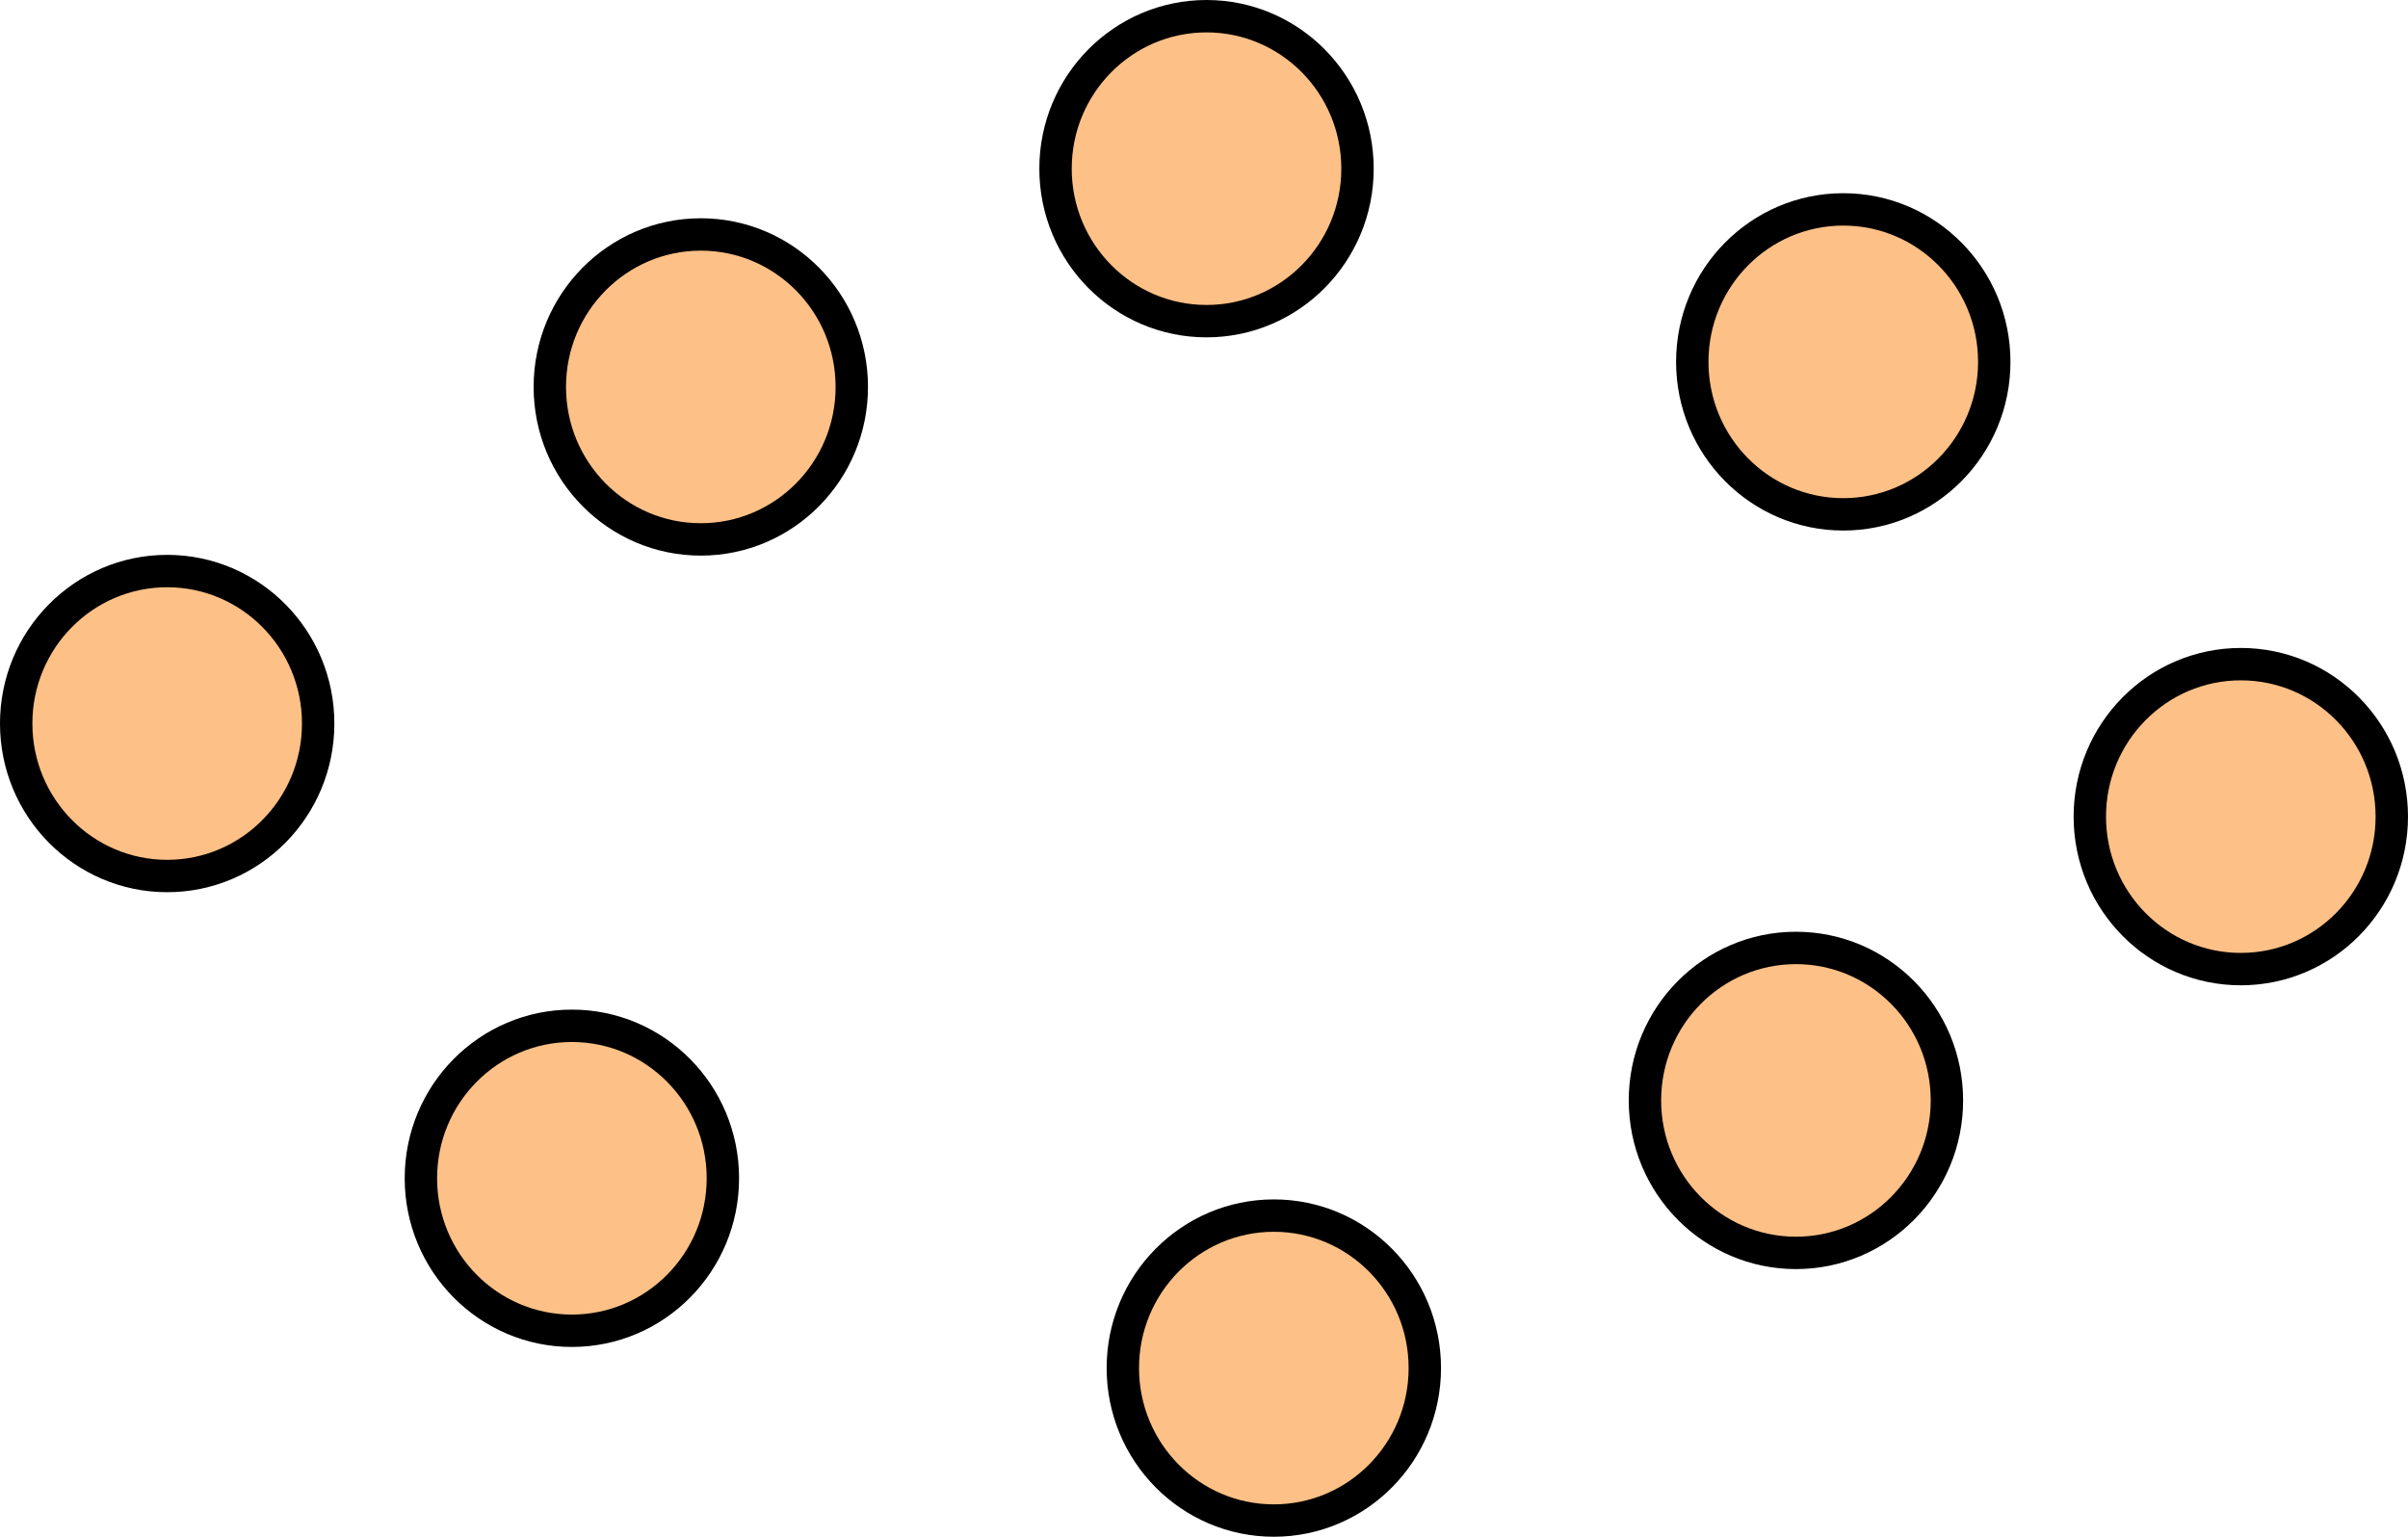 <?xml version="1.0" encoding="UTF-8" standalone="no"?>
<!-- Created with Inkscape (http://www.inkscape.org/) -->

<svg
   xmlns:dc="http://purl.org/dc/elements/1.1/"
   xmlns:cc="http://creativecommons.org/ns#"
   xmlns:rdf="http://www.w3.org/1999/02/22-rdf-syntax-ns#"
   xmlns:svg="http://www.w3.org/2000/svg"
   xmlns="http://www.w3.org/2000/svg"
   xmlns:sodipodi="http://sodipodi.sourceforge.net/DTD/sodipodi-0.dtd"
   xmlns:inkscape="http://www.inkscape.org/namespaces/inkscape"
   width="179.702mm"
   height="114.702mm"
   viewBox="0 0 179.702 114.702"
   version="1.1"
   id="svg8"
   sodipodi:docname="oval.svg"
   inkscape:version="0.92.3 (2405546, 2018-03-11)">
  <defs
     id="defs2">
    <marker
       inkscape:stockid="Arrow1Send"
       orient="auto"
       refY="0.0"
       refX="0.0"
       id="Arrow1Send"
       style="overflow:visible;"
       inkscape:isstock="true">
      <path
         id="path944"
         d="M 0.0,0.0 L 5.0,-5.0 L -12.5,0.0 L 5.0,5.0 L 0.0,0.0 z "
         style="fill-rule:evenodd;stroke:#8b0000;stroke-width:1pt;stroke-opacity:1;fill:#8b0000;fill-opacity:1"
         transform="scale(0.2) rotate(180) translate(6,0)" />
    </marker>
    <marker
       inkscape:stockid="Arrow1Send"
       orient="auto"
       refY="0"
       refX="0"
       id="Arrow1Send-2"
       style="overflow:visible"
       inkscape:isstock="true">
      <path
         inkscape:connector-curvature="0"
         id="path944-7"
         d="M 0,0 5,-5 -12.5,0 5,5 Z"
         style="fill:#8b0000;fill-opacity:1;fill-rule:evenodd;stroke:#8b0000;stroke-width:1pt;stroke-opacity:1"
         transform="matrix(-0.2,0,0,-0.2,-1.2,0)" />
    </marker>
    <marker
       inkscape:stockid="Arrow1Send"
       orient="auto"
       refY="0"
       refX="0"
       id="Arrow1Send-9"
       style="overflow:visible"
       inkscape:isstock="true">
      <path
         inkscape:connector-curvature="0"
         id="path944-3"
         d="M 0,0 5,-5 -12.5,0 5,5 Z"
         style="fill:#8b0000;fill-opacity:1;fill-rule:evenodd;stroke:#8b0000;stroke-width:1pt;stroke-opacity:1"
         transform="matrix(-0.2,0,0,-0.2,-1.2,0)" />
    </marker>
    <marker
       inkscape:stockid="Arrow1Send"
       orient="auto"
       refY="0"
       refX="0"
       id="Arrow1Send-9-0"
       style="overflow:visible"
       inkscape:isstock="true">
      <path
         inkscape:connector-curvature="0"
         id="path944-3-6"
         d="M 0,0 5,-5 -12.5,0 5,5 Z"
         style="fill:#8b0000;fill-opacity:1;fill-rule:evenodd;stroke:#8b0000;stroke-width:1pt;stroke-opacity:1"
         transform="matrix(-0.2,0,0,-0.2,-1.2,0)" />
    </marker>
    <marker
       inkscape:stockid="Arrow1Send"
       orient="auto"
       refY="0"
       refX="0"
       id="Arrow1Send-9-6"
       style="overflow:visible"
       inkscape:isstock="true">
      <path
         inkscape:connector-curvature="0"
         id="path944-3-1"
         d="M 0,0 5,-5 -12.5,0 5,5 Z"
         style="fill:#8b0000;fill-opacity:1;fill-rule:evenodd;stroke:#8b0000;stroke-width:1pt;stroke-opacity:1"
         transform="matrix(-0.2,0,0,-0.2,-1.2,0)" />
    </marker>
    <marker
       inkscape:stockid="Arrow1Send"
       orient="auto"
       refY="0"
       refX="0"
       id="Arrow1Send-9-6-7"
       style="overflow:visible"
       inkscape:isstock="true">
      <path
         inkscape:connector-curvature="0"
         id="path944-3-1-9"
         d="M 0,0 5,-5 -12.5,0 5,5 Z"
         style="fill:#8b0000;fill-opacity:1;fill-rule:evenodd;stroke:#8b0000;stroke-width:1pt;stroke-opacity:1"
         transform="matrix(-0.2,0,0,-0.2,-1.2,0)" />
    </marker>
    <marker
       inkscape:stockid="Arrow1Send"
       orient="auto"
       refY="0"
       refX="0"
       id="Arrow1Send-0"
       style="overflow:visible"
       inkscape:isstock="true">
      <path
         inkscape:connector-curvature="0"
         id="path944-2"
         d="M 0,0 5,-5 -12.5,0 5,5 Z"
         style="fill:#8b0000;fill-opacity:1;fill-rule:evenodd;stroke:#8b0000;stroke-width:1pt;stroke-opacity:1"
         transform="matrix(-0.2,0,0,-0.2,-1.2,0)" />
    </marker>
    <marker
       inkscape:stockid="Arrow1Send"
       orient="auto"
       refY="0"
       refX="0"
       id="Arrow1Send-7"
       style="overflow:visible"
       inkscape:isstock="true">
      <path
         inkscape:connector-curvature="0"
         id="path944-5"
         d="M 0,0 5,-5 -12.5,0 5,5 Z"
         style="fill:#8b0000;fill-opacity:1;fill-rule:evenodd;stroke:#8b0000;stroke-width:1pt;stroke-opacity:1"
         transform="matrix(-0.2,0,0,-0.2,-1.2,0)" />
    </marker>
    <marker
       inkscape:stockid="Arrow1Send"
       orient="auto"
       refY="0"
       refX="0"
       id="Arrow1Send-7-2"
       style="overflow:visible"
       inkscape:isstock="true">
      <path
         inkscape:connector-curvature="0"
         id="path944-5-2"
         d="M 0,0 5,-5 -12.5,0 5,5 Z"
         style="fill:#8b0000;fill-opacity:1;fill-rule:evenodd;stroke:#8b0000;stroke-width:1pt;stroke-opacity:1"
         transform="matrix(-0.2,0,0,-0.2,-1.2,0)" />
    </marker>
    <marker
       inkscape:stockid="Arrow1Send"
       orient="auto"
       refY="0"
       refX="0"
       id="Arrow1Send-7-9"
       style="overflow:visible"
       inkscape:isstock="true">
      <path
         inkscape:connector-curvature="0"
         id="path944-5-7"
         d="M 0,0 5,-5 -12.5,0 5,5 Z"
         style="fill:#8b0000;fill-opacity:1;fill-rule:evenodd;stroke:#8b0000;stroke-width:1pt;stroke-opacity:1"
         transform="matrix(-0.2,0,0,-0.2,-1.2,0)" />
    </marker>
    <marker
       inkscape:stockid="Arrow1Send"
       orient="auto"
       refY="0"
       refX="0"
       id="Arrow1Send-7-9-6"
       style="overflow:visible"
       inkscape:isstock="true">
      <path
         inkscape:connector-curvature="0"
         id="path944-5-7-1"
         d="M 0,0 5,-5 -12.5,0 5,5 Z"
         style="fill:#8b0000;fill-opacity:1;fill-rule:evenodd;stroke:#8b0000;stroke-width:1pt;stroke-opacity:1"
         transform="matrix(-0.2,0,0,-0.2,-1.2,0)" />
    </marker>
  </defs>
  <sodipodi:namedview
     id="base"
     pagecolor="#ffffff"
     bordercolor="#666666"
     borderopacity="1.0"
     inkscape:pageopacity="0.0"
     inkscape:pageshadow="2"
     inkscape:zoom="1.4"
     inkscape:cx="234.40574"
     inkscape:cy="296.56191"
     inkscape:document-units="mm"
     inkscape:current-layer="layer1"
     showgrid="false"
     fit-margin-top="0"
     fit-margin-left="0"
     fit-margin-right="0"
     fit-margin-bottom="0"
     inkscape:window-width="1920"
     inkscape:window-height="1052"
     inkscape:window-x="1680"
     inkscape:window-y="0"
     inkscape:window-maximized="1" />
  <g
     inkscape:label="Layer 1"
     inkscape:groupmode="layer"
     id="layer1"
     transform="translate(-17.458,-19.024)">
    <ellipse
       style="fill:#fdc086;fill-opacity:1;stroke:#000000;stroke-width:2.417;stroke-miterlimit:4;stroke-dasharray:none;stroke-dashoffset:0;stroke-opacity:1"
       id="path819"
       cx="107.497"
       cy="31.614"
       rx="11.268"
       ry="11.381" />
    <ellipse
       style="fill:#fdc086;fill-opacity:1;stroke:#000000;stroke-width:2.417;stroke-miterlimit:4;stroke-dasharray:none;stroke-dashoffset:0;stroke-opacity:1"
       id="path819-3"
       cx="155.016"
       cy="46.034"
       rx="11.268"
       ry="11.381" />
    <ellipse
       style="fill:#fdc086;fill-opacity:1;stroke:#000000;stroke-width:2.417;stroke-miterlimit:4;stroke-dasharray:none;stroke-dashoffset:0;stroke-opacity:1"
       id="path819-6"
       cx="69.757"
       cy="47.905"
       rx="11.268"
       ry="11.381" />
    <ellipse
       style="fill:#fdc086;fill-opacity:1;stroke:#000000;stroke-width:2.417;stroke-miterlimit:4;stroke-dasharray:none;stroke-dashoffset:0;stroke-opacity:1"
       id="path819-7"
       cx="29.934"
       cy="73.028"
       rx="11.268"
       ry="11.381" />
    <ellipse
       style="fill:#fdc086;fill-opacity:1;stroke:#000000;stroke-width:2.417;stroke-miterlimit:4;stroke-dasharray:none;stroke-dashoffset:0;stroke-opacity:1"
       id="path819-5"
       cx="184.683"
       cy="79.977"
       rx="11.268"
       ry="11.381" />
    <ellipse
       style="fill:#fdc086;fill-opacity:1;stroke:#000000;stroke-width:2.417;stroke-miterlimit:4;stroke-dasharray:none;stroke-dashoffset:0;stroke-opacity:1"
       id="path819-35"
       cx="60.136"
       cy="106.971"
       rx="11.268"
       ry="11.381" />
    <ellipse
       style="fill:#fdc086;fill-opacity:1;stroke:#000000;stroke-width:2.417;stroke-miterlimit:4;stroke-dasharray:none;stroke-dashoffset:0;stroke-opacity:1"
       id="path819-62"
       cx="112.52"
       cy="121.137"
       rx="11.268"
       ry="11.381" />
    <ellipse
       style="fill:#fdc086;fill-opacity:1;stroke:#000000;stroke-width:2.417;stroke-miterlimit:4;stroke-dasharray:none;stroke-dashoffset:0;stroke-opacity:1"
       id="path819-9"
       cx="151.483"
       cy="101.159"
       rx="11.268"
       ry="11.381" />
  </g>
</svg>
